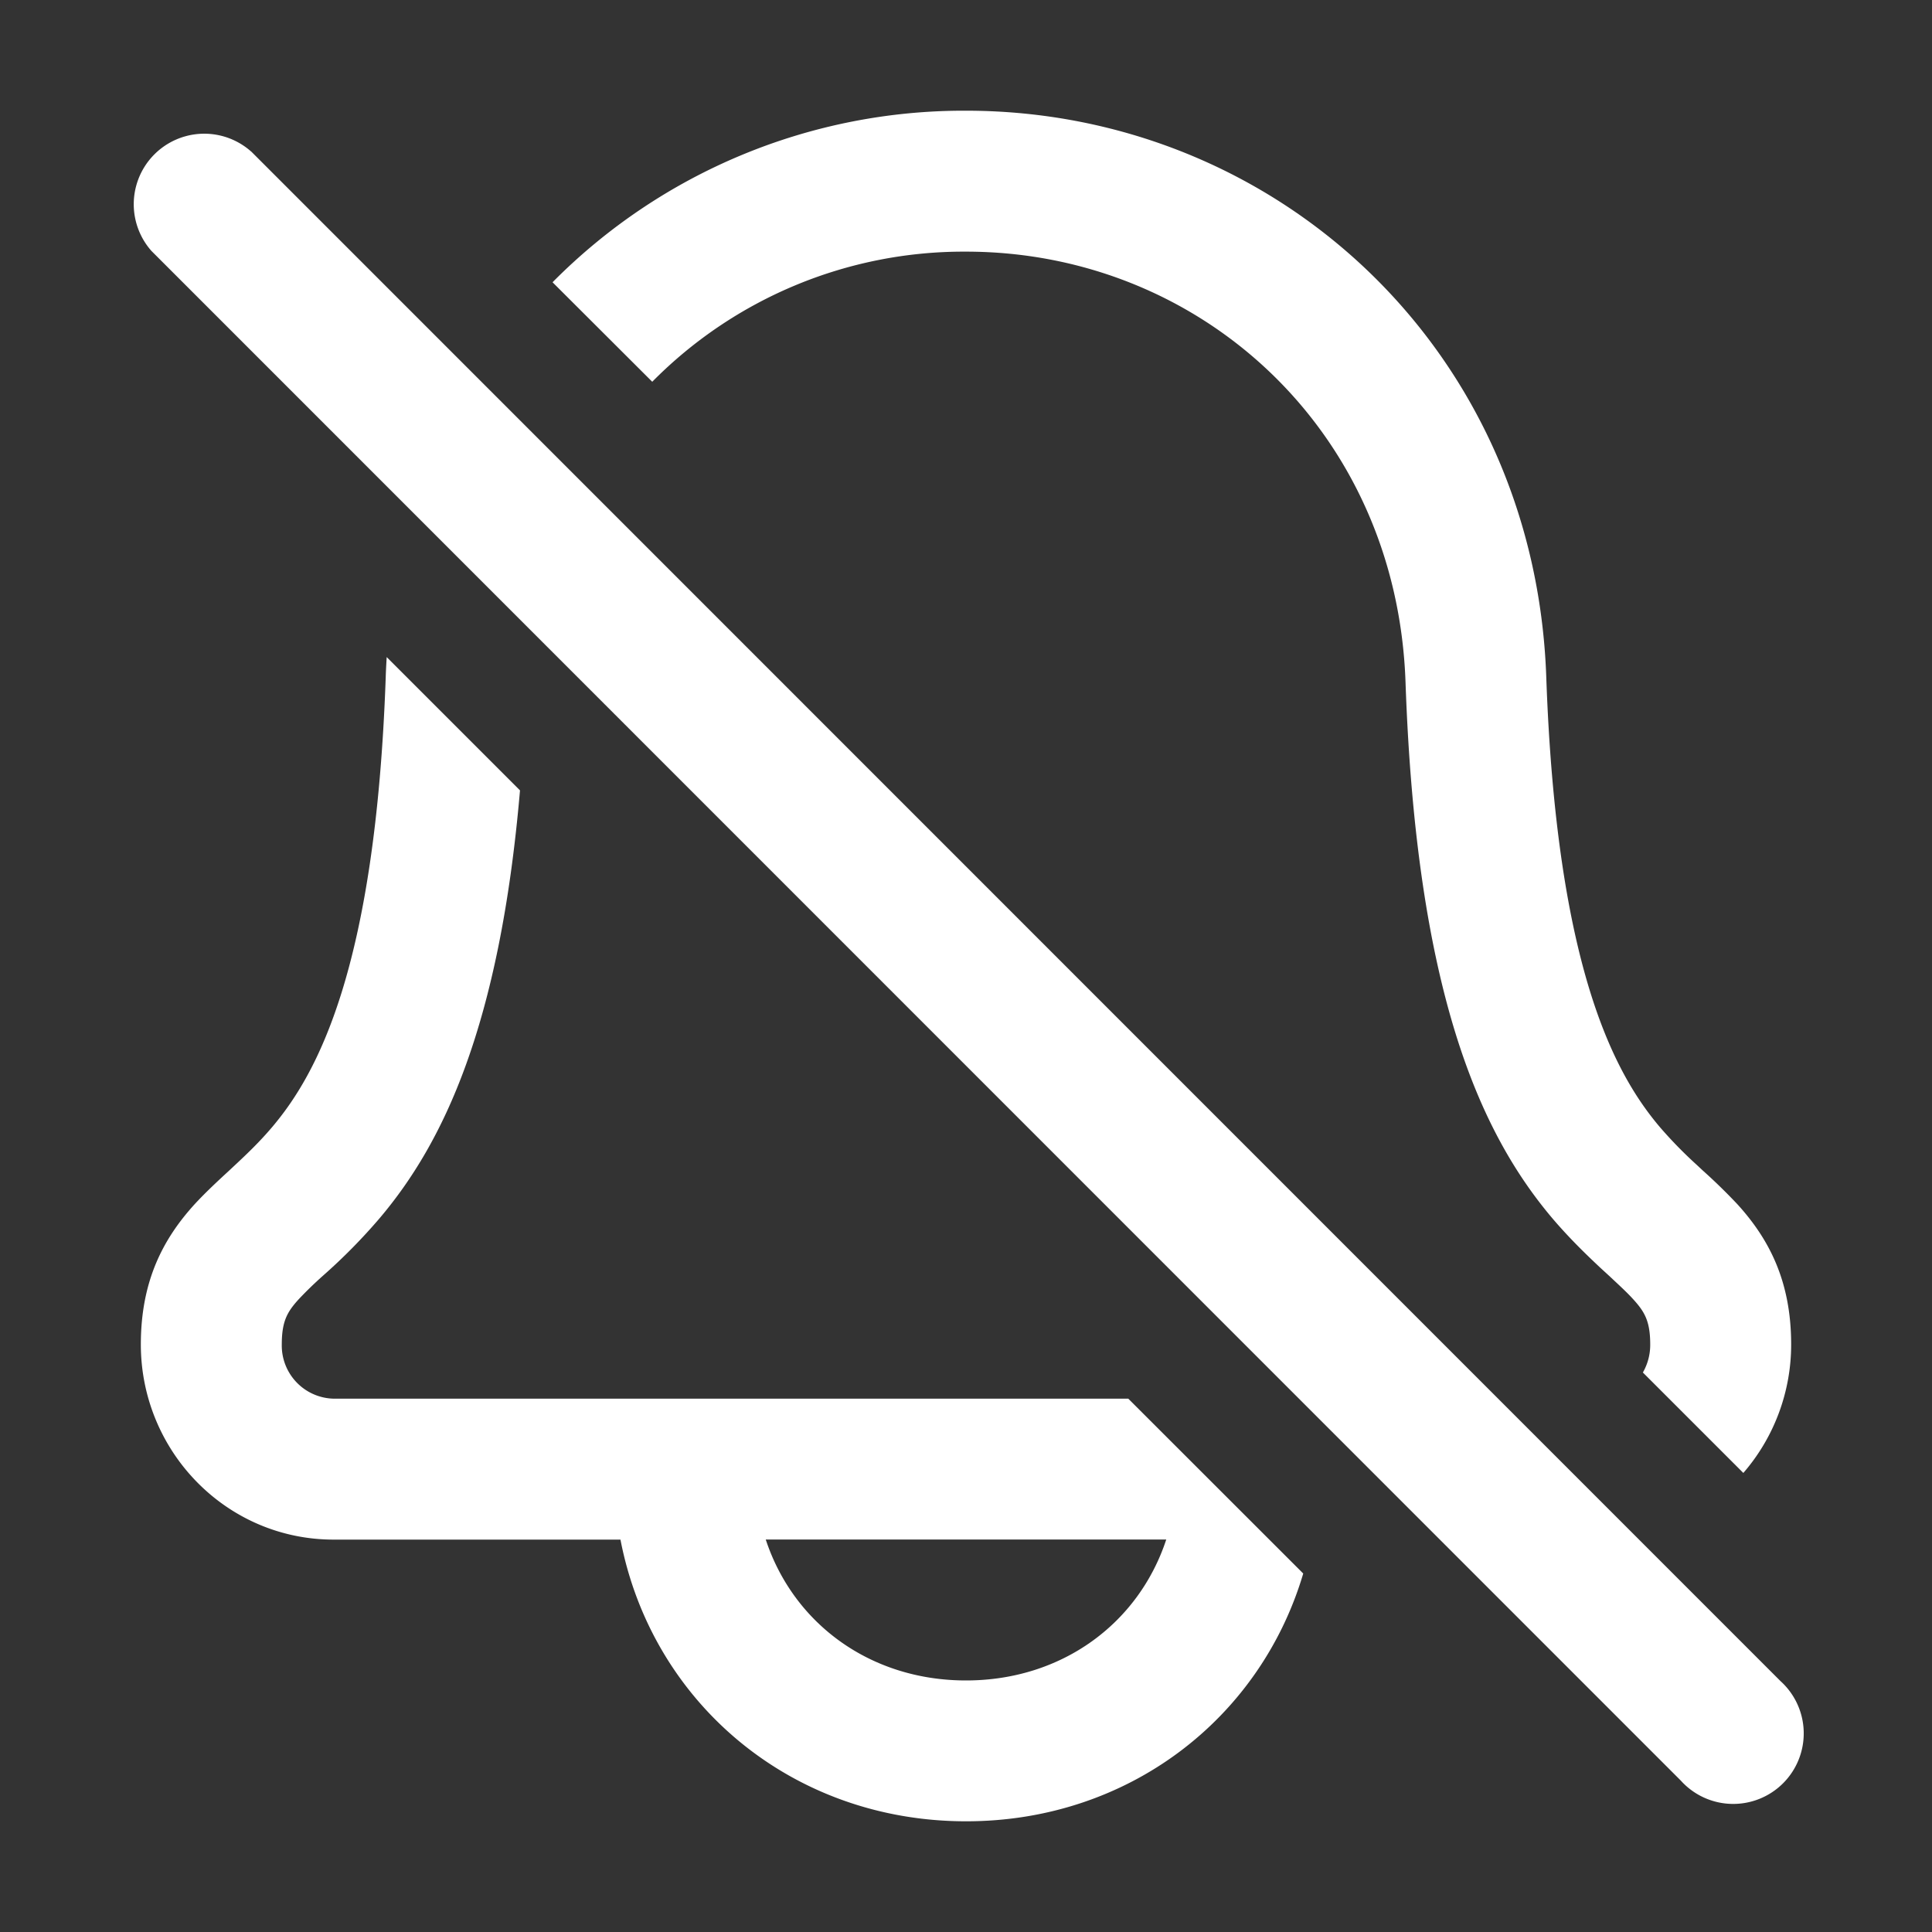 <svg width="20" height="20" fill="none" xmlns="http://www.w3.org/2000/svg"><rect width="100%" height="100%" fill="#333333" stroke="none"/><path d="M3.993 7.01c.002-.07.006-.139.01-.208l1.38 1.38c-.21 2.44-.795 3.652-1.454 4.43a5.909 5.909 0 0 1-.581.59 3.98 3.98 0 0 0-.256.248c-.117.129-.175.225-.175.468a.55.55 0 0 0 .537.561h8.226l1.811 1.81c-.447 1.507-1.814 2.565-3.49 2.565-1.806 0-3.252-1.226-3.578-2.916H3.454c-1.114 0-1.996-.917-1.996-2.02 0-.658.231-1.093.555-1.45.115-.125.248-.248.36-.351l.062-.058c.133-.124.258-.245.381-.39.46-.543 1.07-1.628 1.177-4.658Zm3.934 8.927c.286.869 1.081 1.459 2.073 1.459s1.787-.59 2.073-1.459H7.927Zm9.156-2.019a.573.573 0 0 1-.076.29l1.04 1.04a2.03 2.03 0 0 0 .495-1.33c0-.658-.231-1.093-.555-1.45a5.869 5.869 0 0 0-.36-.351l-.062-.058a4.495 4.495 0 0 1-.381-.39c-.46-.543-1.07-1.628-1.177-4.658-.119-3.417-2.823-5.865-6.007-5.865a5.99 5.99 0 0 0-4.28 1.776l1.032 1.03A4.532 4.532 0 0 1 10 2.605c2.414 0 4.459 1.841 4.55 4.458.112 3.206.769 4.661 1.521 5.55.18.211.355.379.5.515l.082.075c.11.103.187.173.255.248.117.129.175.225.175.468ZM2.599 1.568a.73.73 0 0 0-1.031 1.03L17.4 18.433a.73.73 0 1 0 1.031-1.031L2.6 1.568Z" fill="#fff"/></svg>